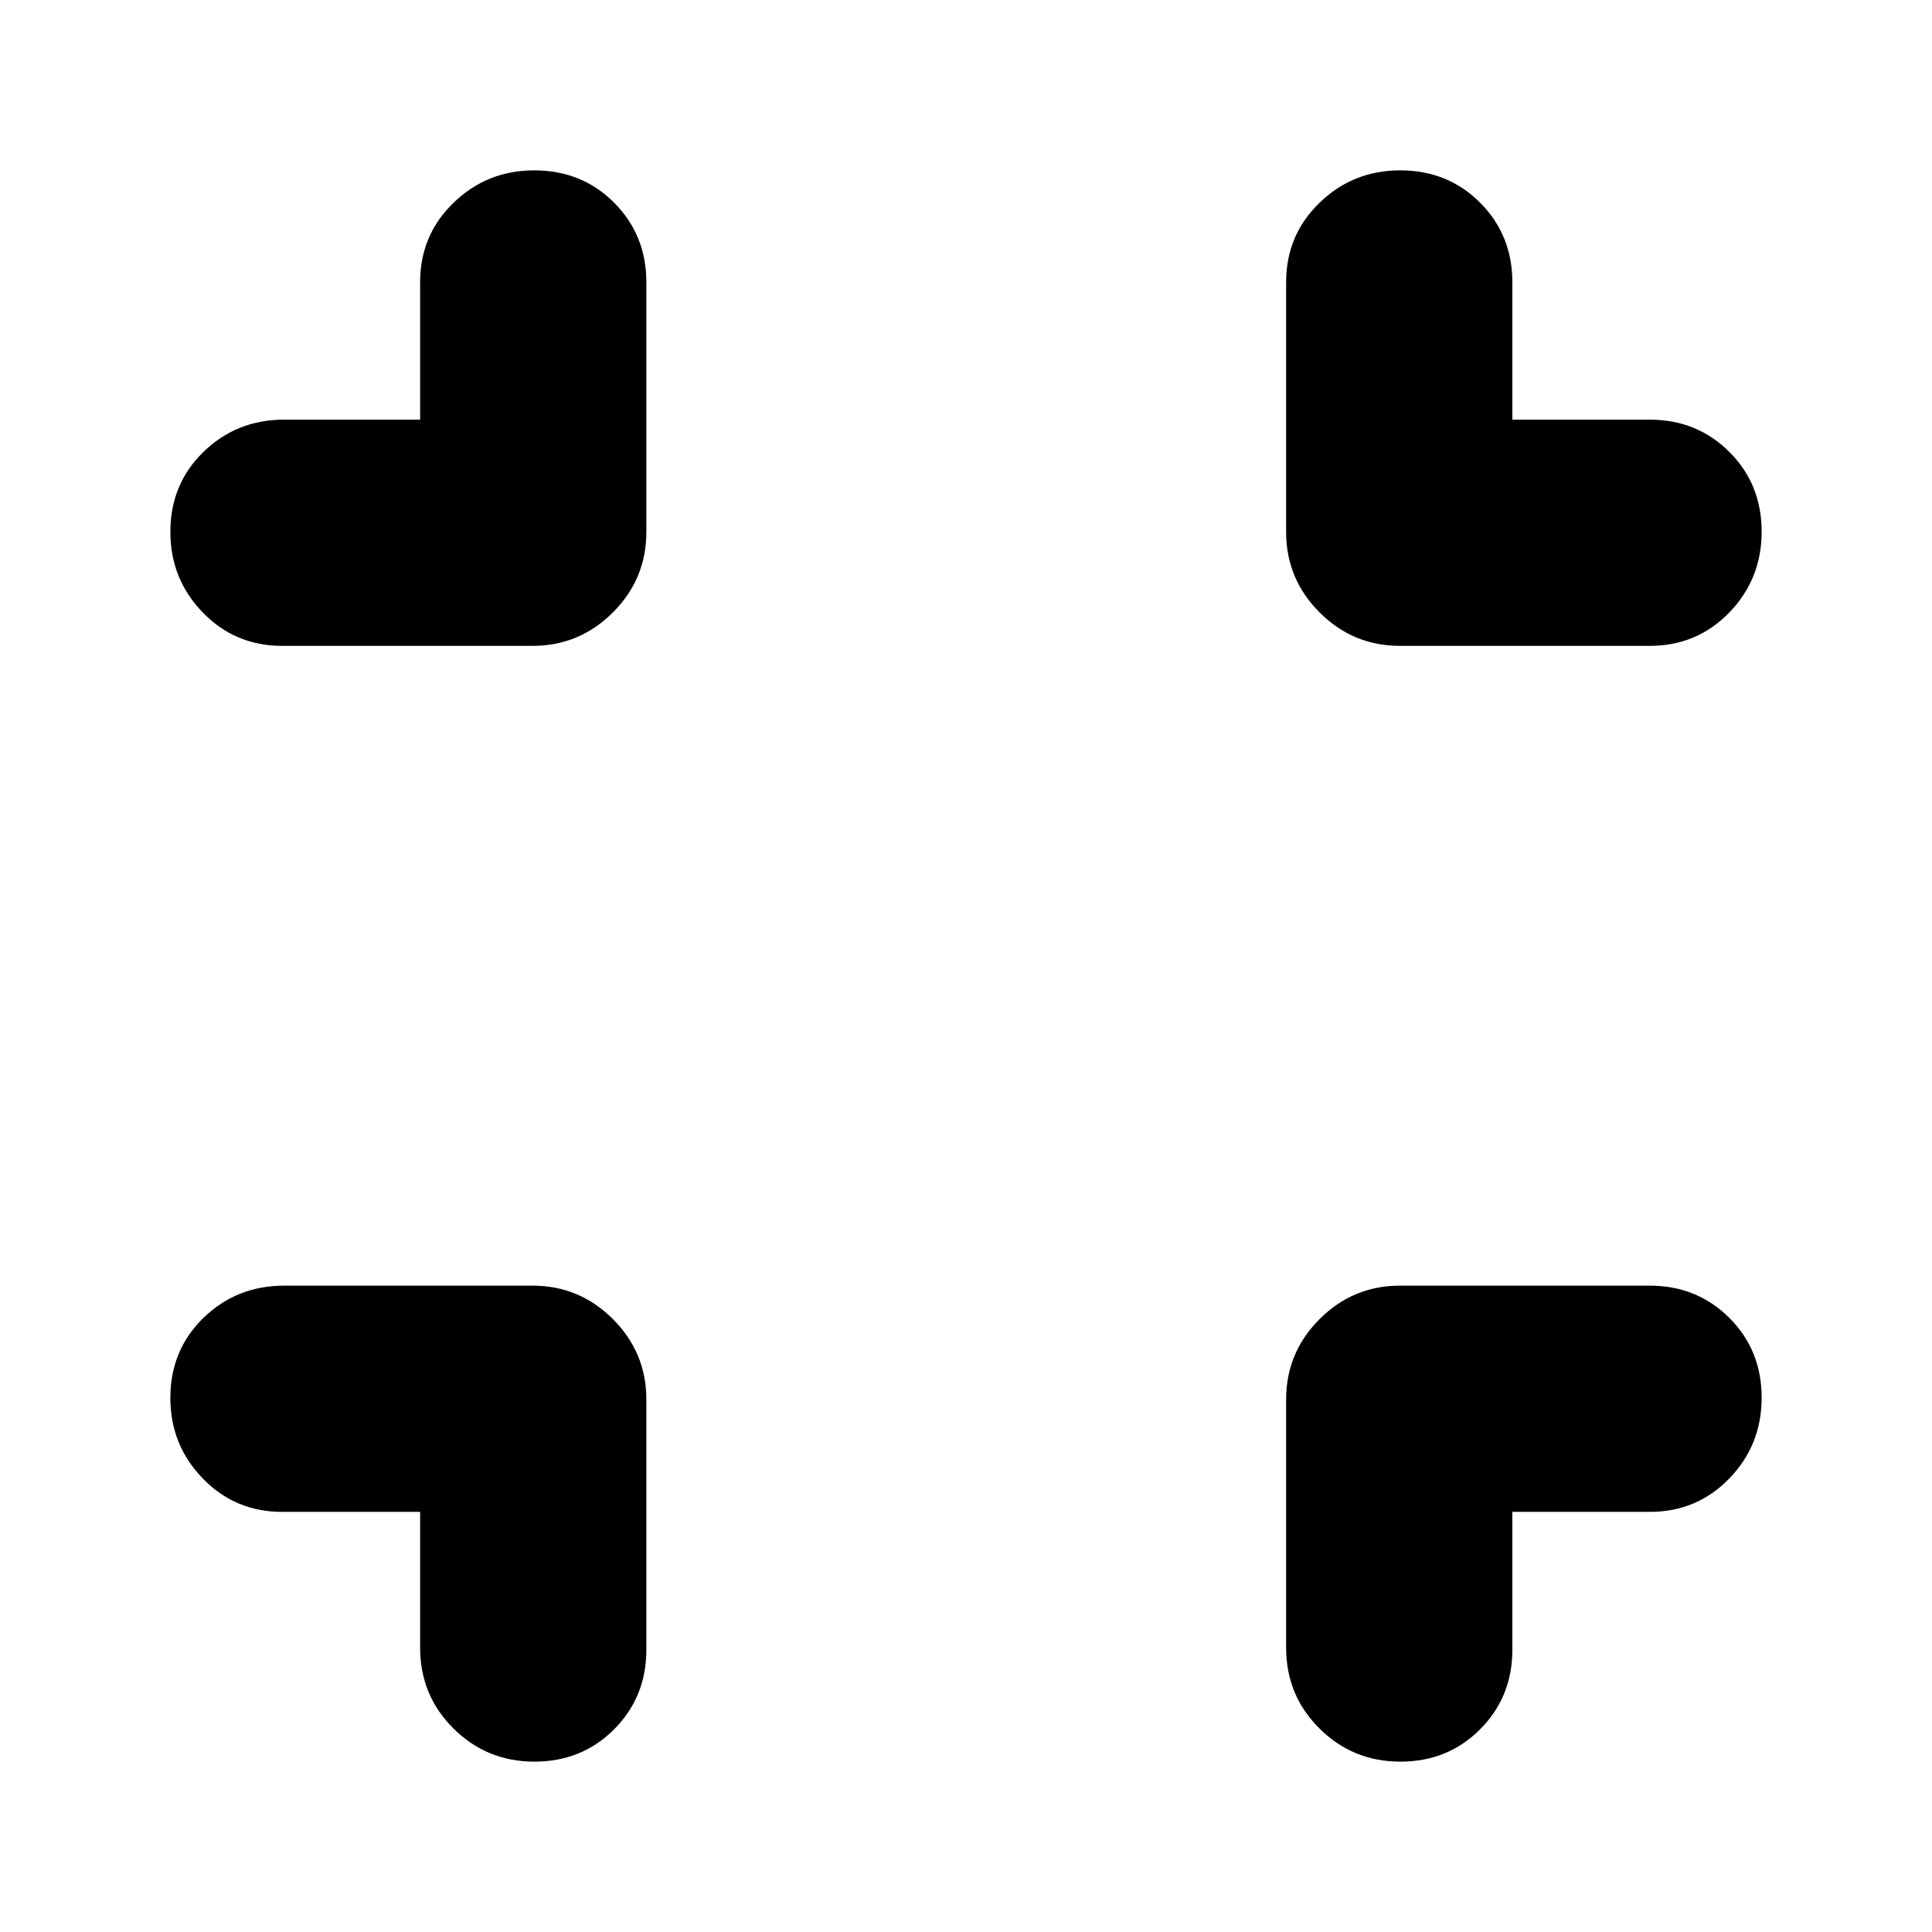<svg xmlns="http://www.w3.org/2000/svg" height="24" viewBox="0 -960 960 960" width="24"><path d="M208.76-208.76h-68.52q-23.44 0-39.51-16.62-16.08-16.63-16.08-40.04 0-23.74 16.46-39.75 16.46-16 40.13-16h123.35q23.34 0 39.96 16.62t16.62 39.96v124.35q0 23.44-16 39.51-16.01 16.08-39.63 16.08-23.63 0-40.2-16.46-16.58-16.46-16.58-40.13v-67.52Zm542.72 0v68.52q0 23.44-16.01 39.51-16 16.08-39.63 16.08-23.62 0-40.2-16.46-16.57-16.46-16.57-40.13v-123.35q0-23.34 16.62-39.96t39.96-16.62h124.11q23.44 0 39.51 16 16.08 16.01 16.08 39.63 0 23.63-16.08 40.2-16.07 16.58-39.51 16.58h-68.28ZM208.76-751.48v-68.28q0-23.44 16.62-39.51 16.63-16.08 40.04-16.08 23.74 0 39.75 16.08 16 16.07 16 39.51v124.11q0 23.34-16.62 39.96t-39.96 16.62H140.24q-23.44 0-39.51-16.62-16.08-16.62-16.08-40.03 0-23.75 16.46-39.75 16.46-16.01 40.13-16.01h67.52Zm542.72 0h68.28q23.44 0 39.51 16.01 16.08 16 16.08 39.63 0 23.62-16.08 40.2-16.07 16.57-39.51 16.57H695.65q-23.34 0-39.96-16.62t-16.62-39.96v-124.11q0-23.44 16.62-39.51 16.62-16.08 40.03-16.08 23.75 0 39.75 16.08 16.01 16.07 16.01 39.51v68.28Z"/></svg>